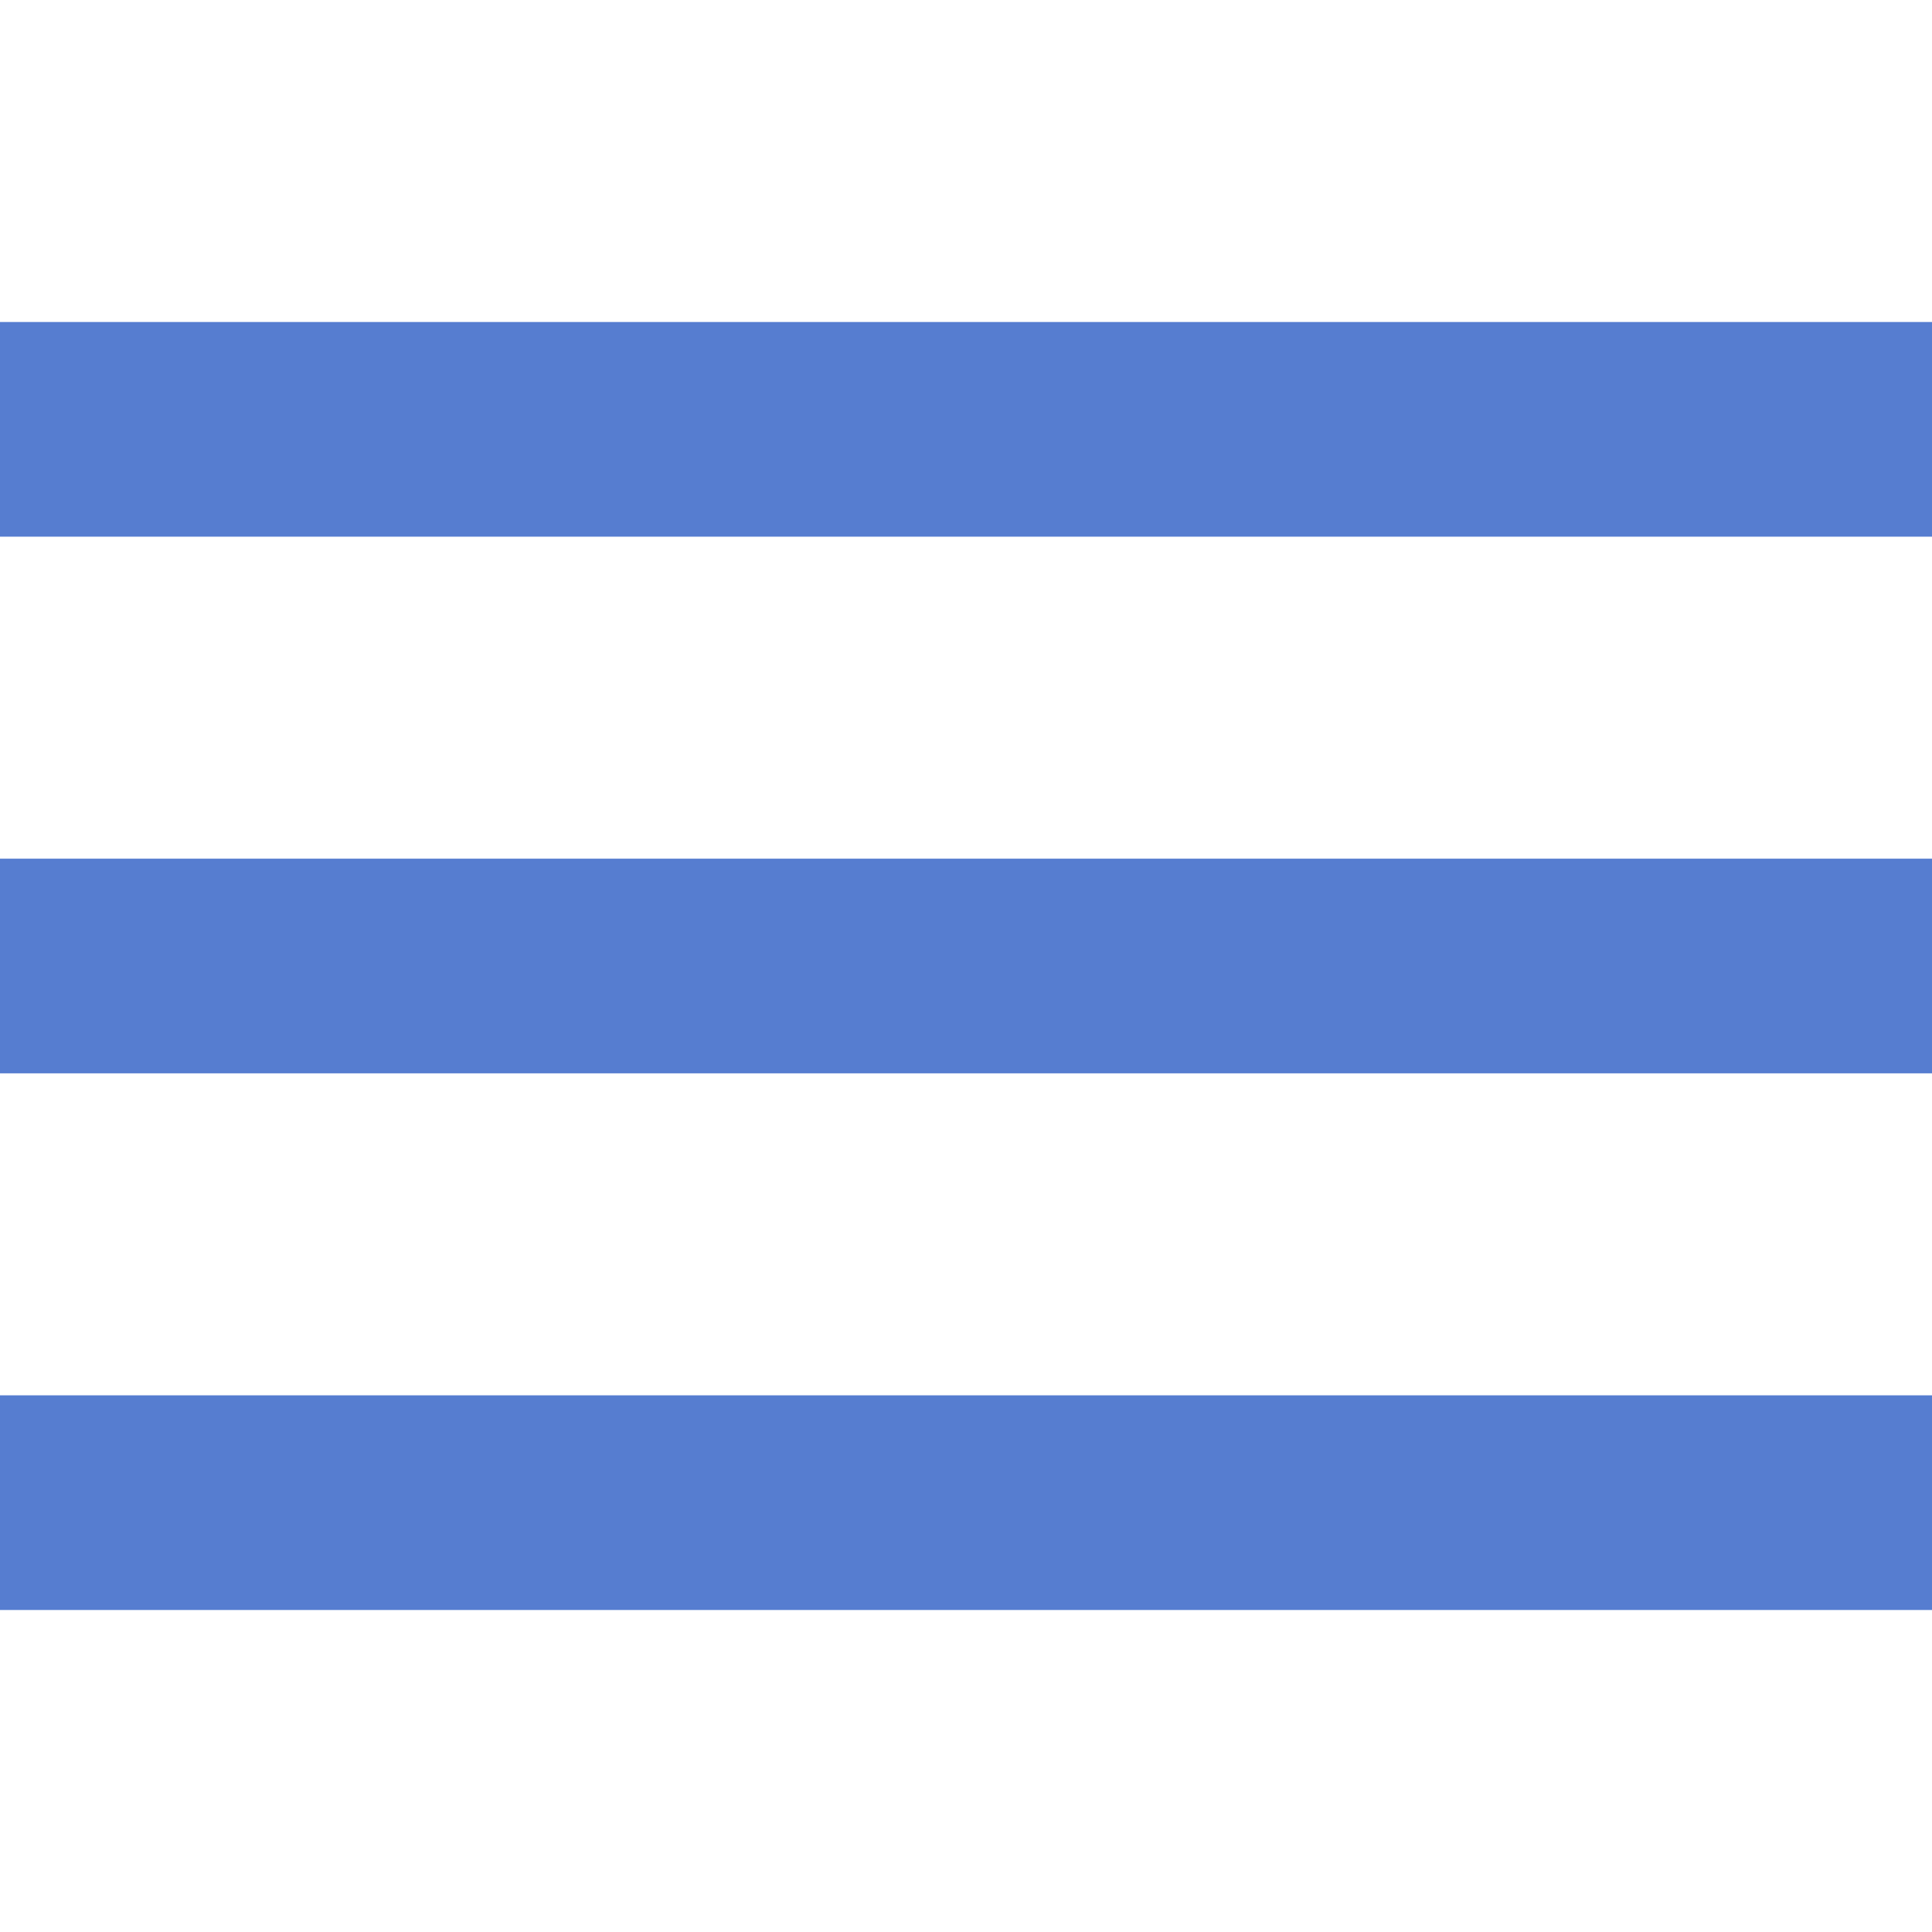<svg width="18" height="18" viewBox="0 0 18 18" fill="none" xmlns="http://www.w3.org/2000/svg">
<path d="M18 13H0V15H18V13Z" fill="#567DD0"/>
<path d="M18 8H0V10H18V8Z" fill="#567DD0"/>
<path d="M18 3H0V5H18V3Z" fill="#567DD0"/>
</svg>
